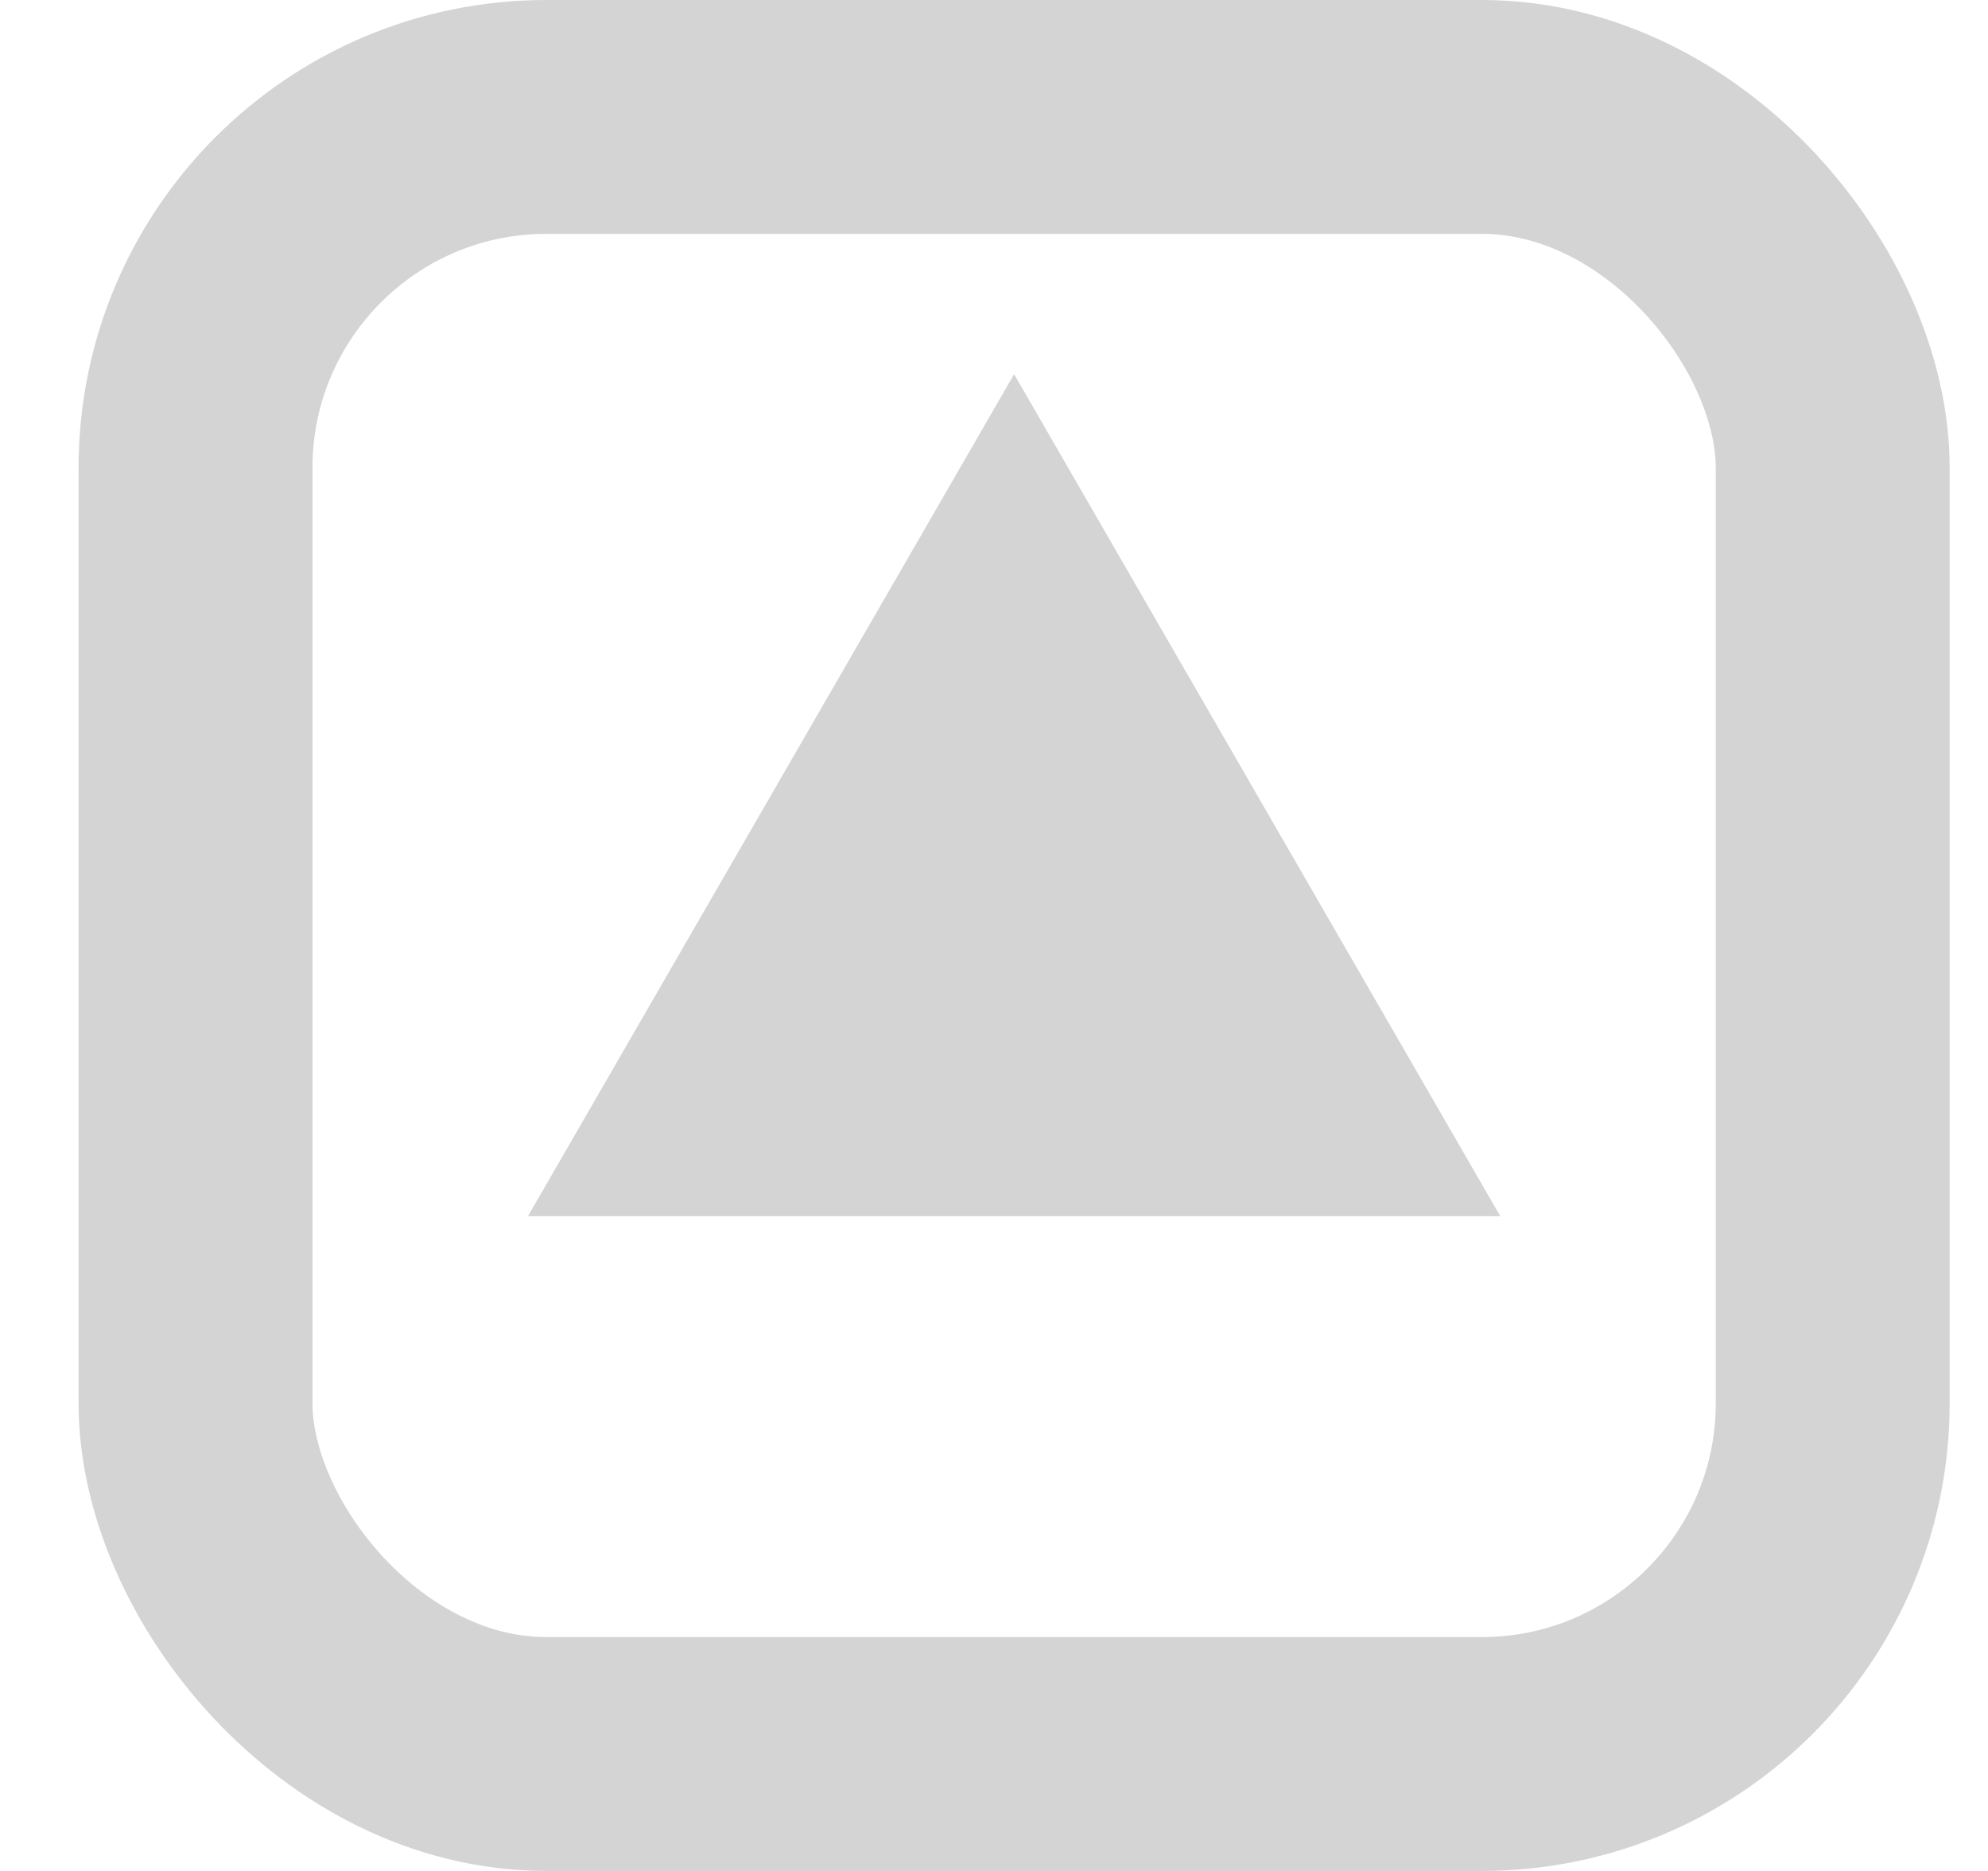 <svg width="17" height="16" viewBox="0 0 17 16" fill="none" xmlns="http://www.w3.org/2000/svg">
<rect x="1.672" y="1" width="14" height="14" rx="3" stroke="#D4D4D4" stroke-width="2"/>
<path d="M8.672 3.2L12.829 10.4H4.515L8.672 3.2Z" fill="#D4D4D4"/>
</svg>
